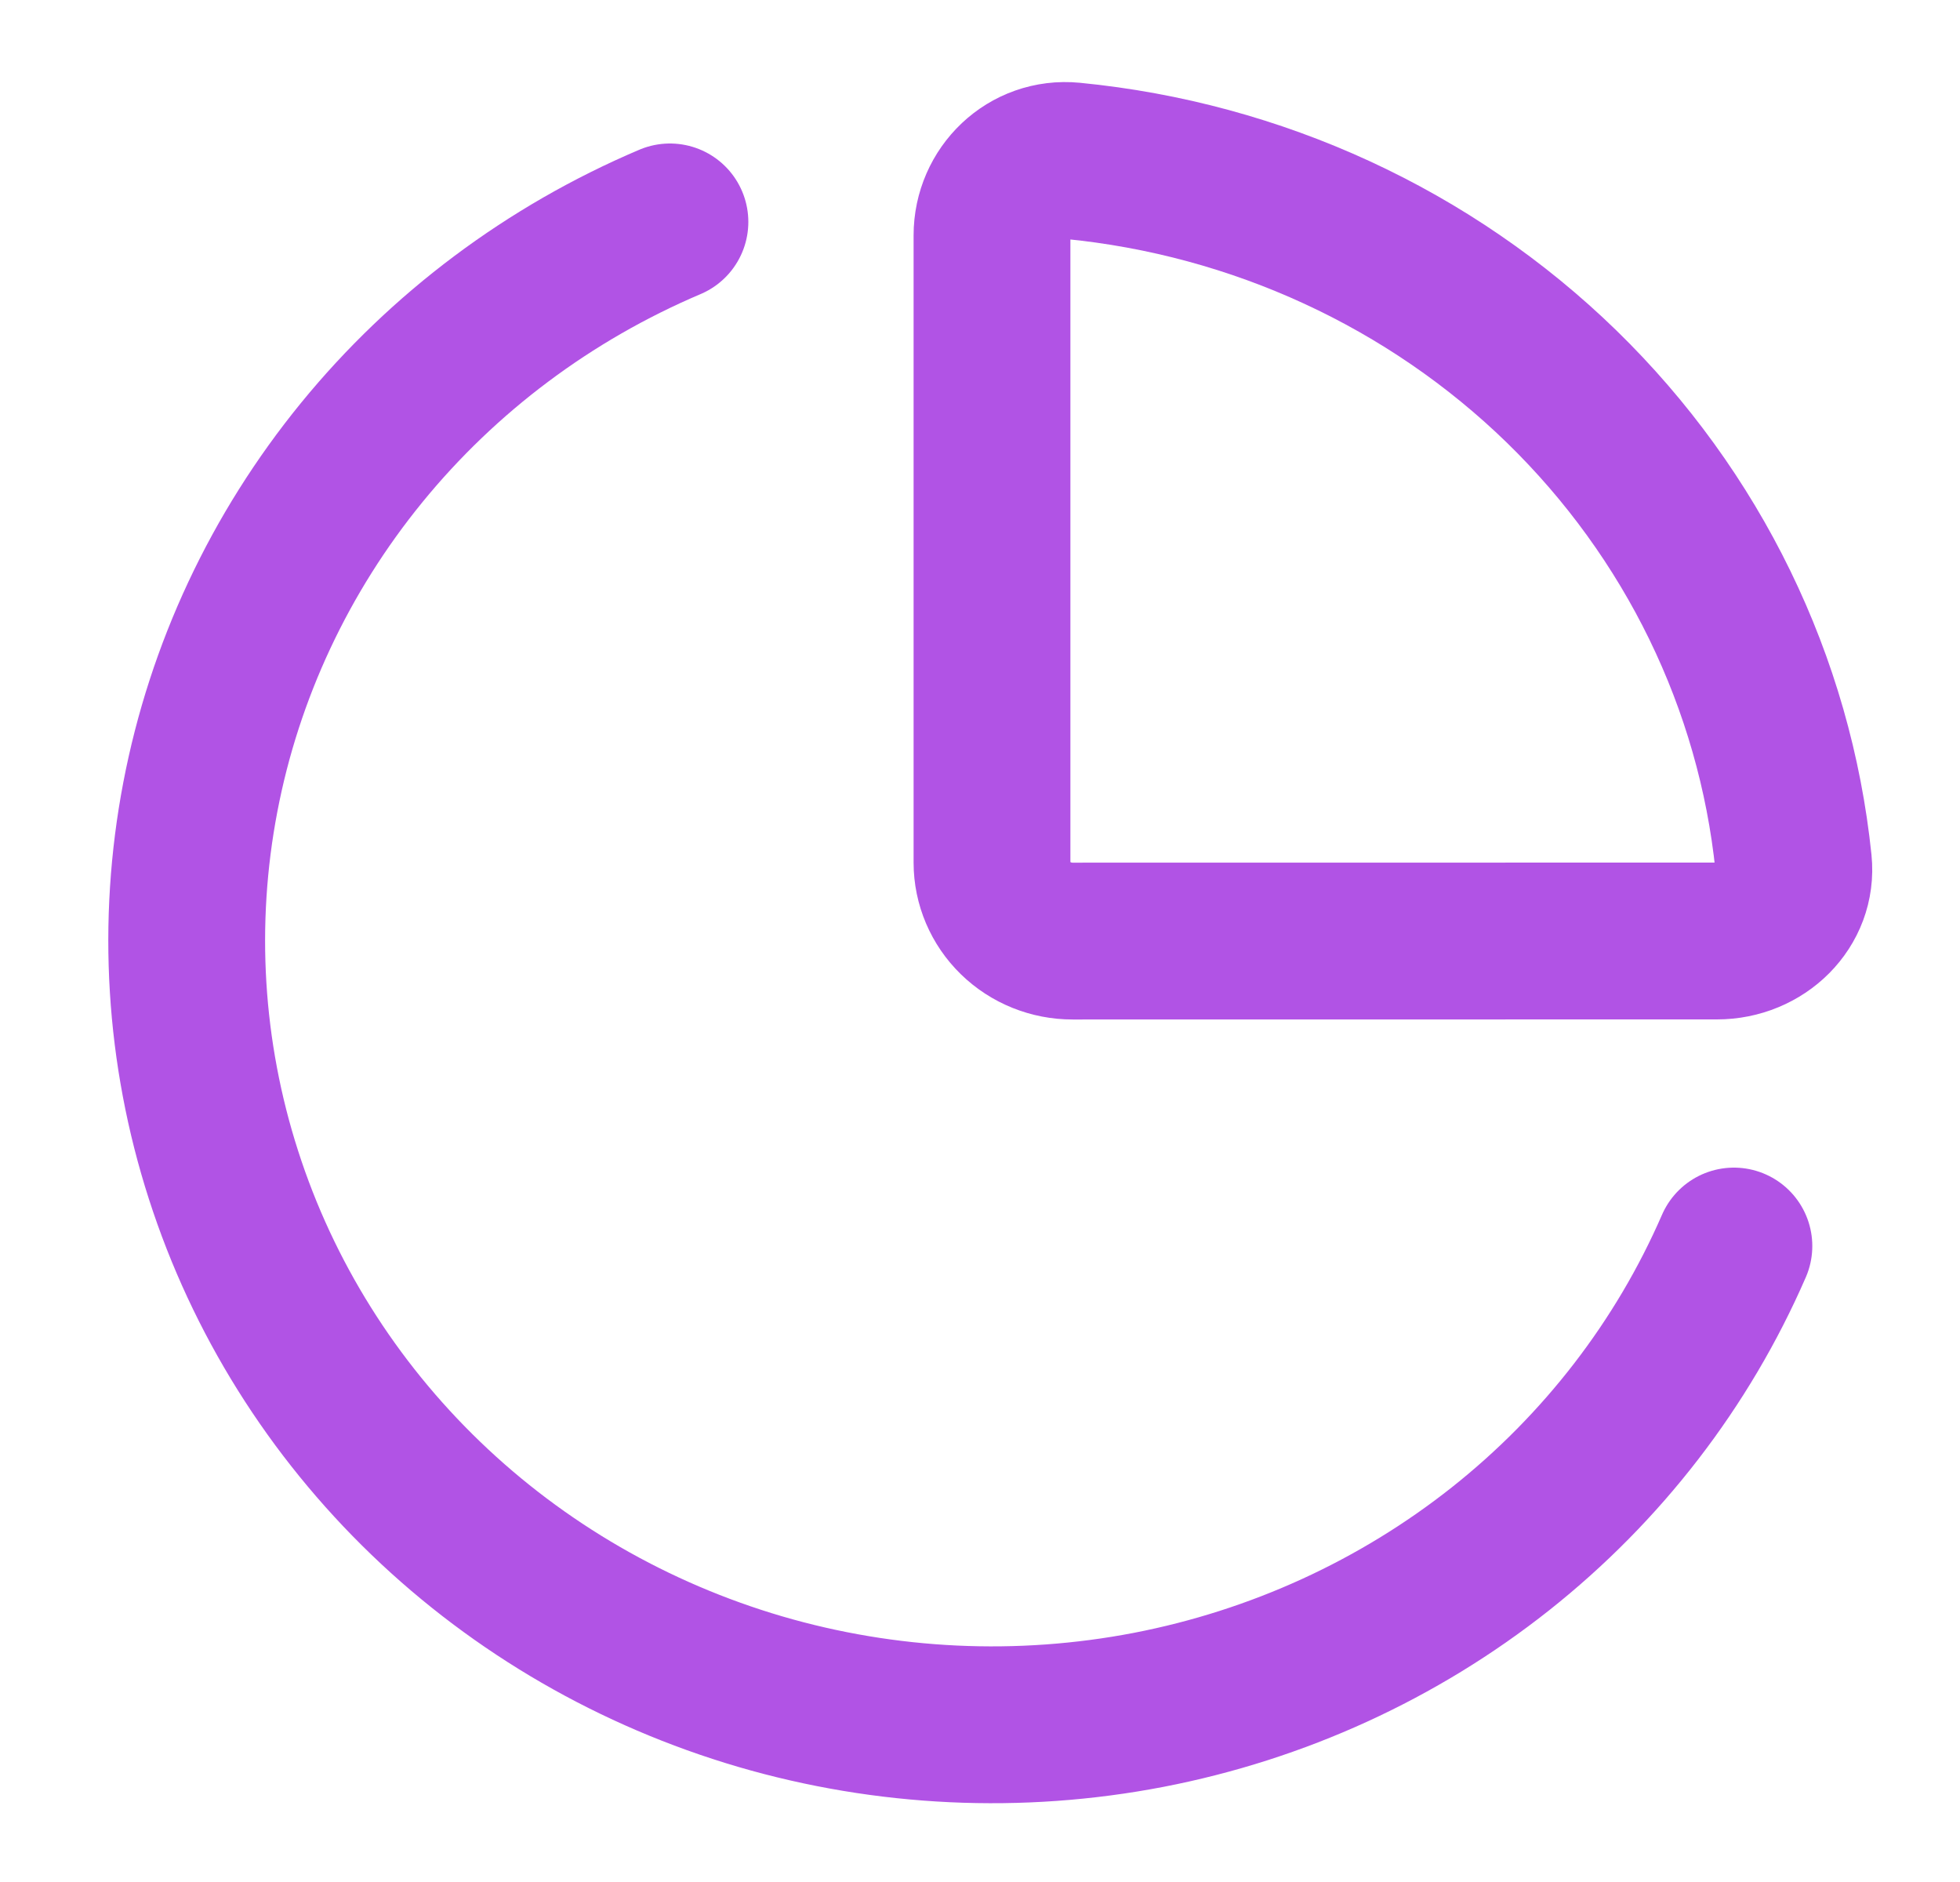 <svg width="25" height="24" viewBox="0 0 25 24" fill="none" xmlns="http://www.w3.org/2000/svg">
<path d="M21.9 12C22.467 12 22.932 11.551 22.876 11.002C22.639 8.706 21.594 6.561 19.918 4.929C18.241 3.298 16.037 2.281 13.678 2.051C13.114 1.996 12.653 2.449 12.653 3.001V11.001C12.653 11.266 12.762 11.521 12.954 11.708C13.147 11.896 13.408 12.001 13.681 12.001L21.9 12Z" stroke="#B153E5" stroke-width="2" stroke-linecap="round" stroke-linejoin="round"/>
<path d="M22.116 15.89C21.462 17.394 20.44 18.72 19.139 19.751C17.837 20.782 16.296 21.487 14.65 21.805C13.004 22.122 11.303 22.042 9.696 21.572C8.089 21.101 6.625 20.255 5.432 19.107C4.238 17.958 3.352 16.543 2.851 14.984C2.349 13.425 2.248 11.77 2.555 10.165C2.862 8.559 3.569 7.051 4.613 5.772C5.657 4.493 7.007 3.483 8.545 2.83" stroke="#B153E5" stroke-width="2" stroke-linecap="round" stroke-linejoin="round"/>
</svg>
